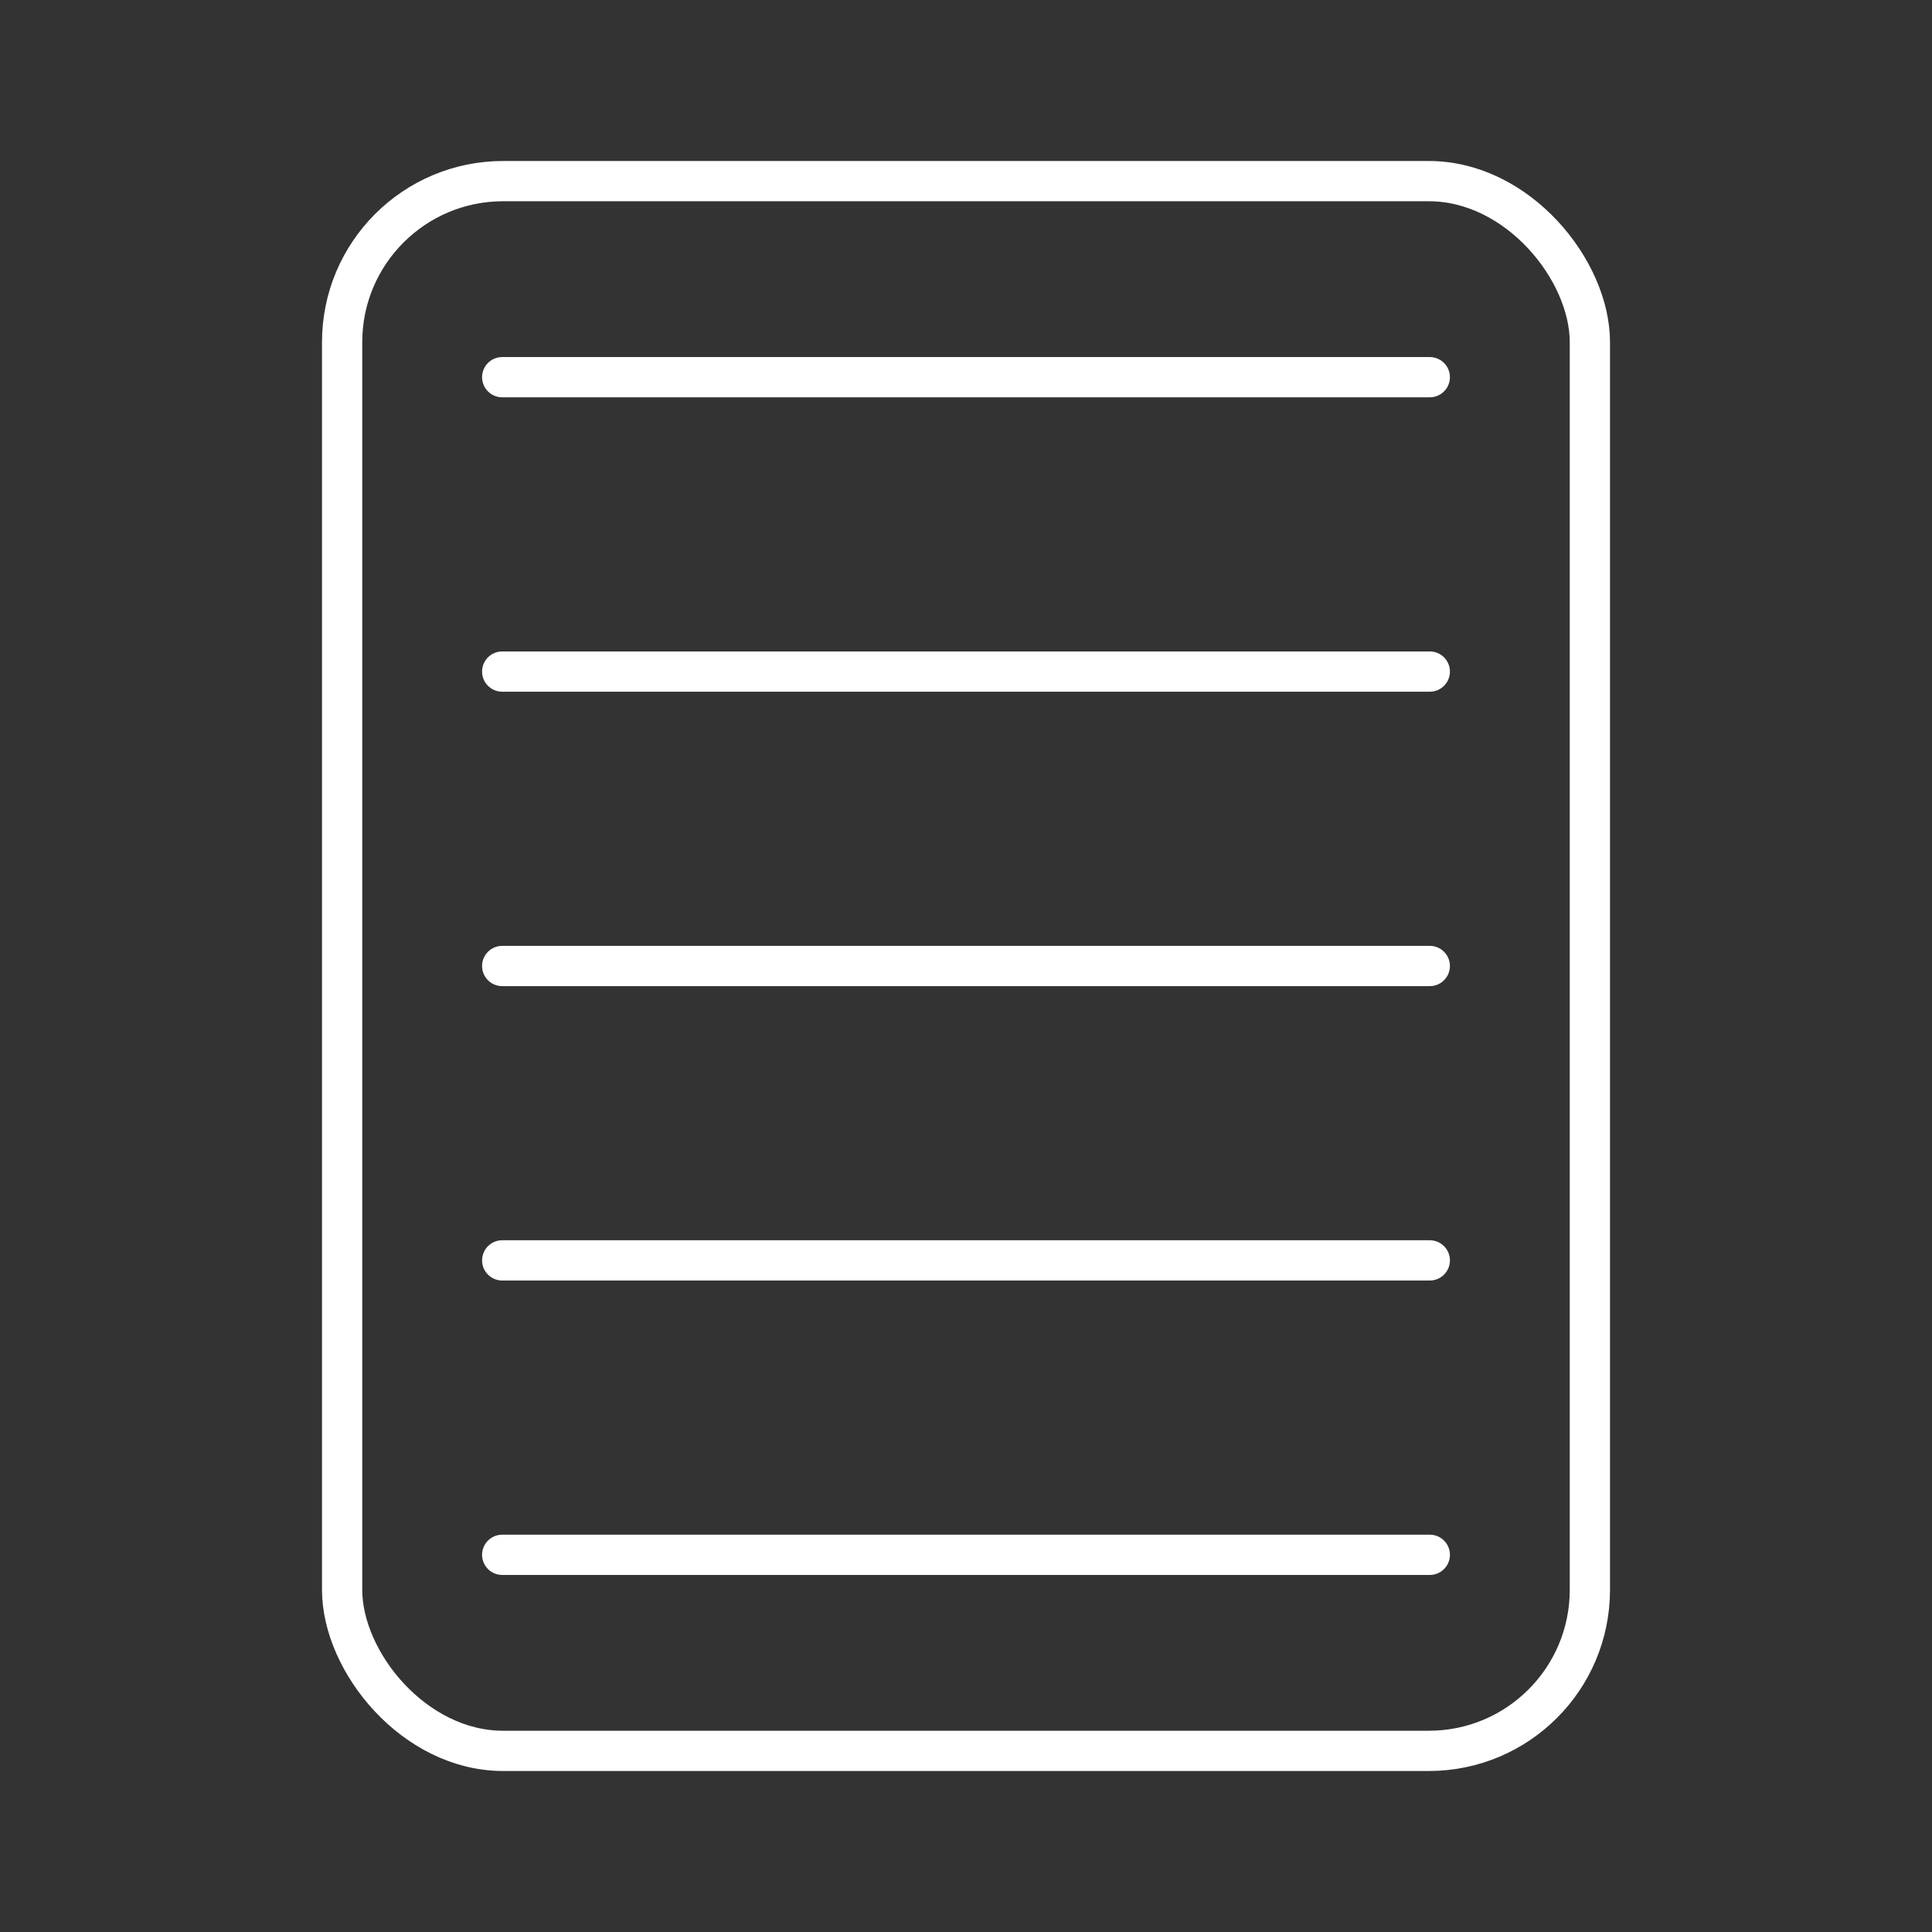 <?xml version="1.0" encoding="UTF-8"?><svg id="a" xmlns="http://www.w3.org/2000/svg" viewBox="0 0 48 48"><rect x="0" y="0" width="48" height="48" fill="#333333" stroke="none"/><defs><style>.b{fill:none;stroke:#fff;stroke-linecap:round;stroke-linejoin:round;}</style></defs><rect class="b" x="8.5" y="4.5" width="31" height="39" rx="4" ry="4"/><line class="b" x1="12.477" y1="9.371" x2="35.523" y2="9.371"/><line class="b" x1="12.477" y1="16.685" x2="35.523" y2="16.685"/><line class="b" x1="12.477" y1="24" x2="35.523" y2="24"/><line class="b" x1="12.477" y1="31.314" x2="35.523" y2="31.314"/><line class="b" x1="12.477" y1="38.629" x2="35.523" y2="38.629"/></svg>
